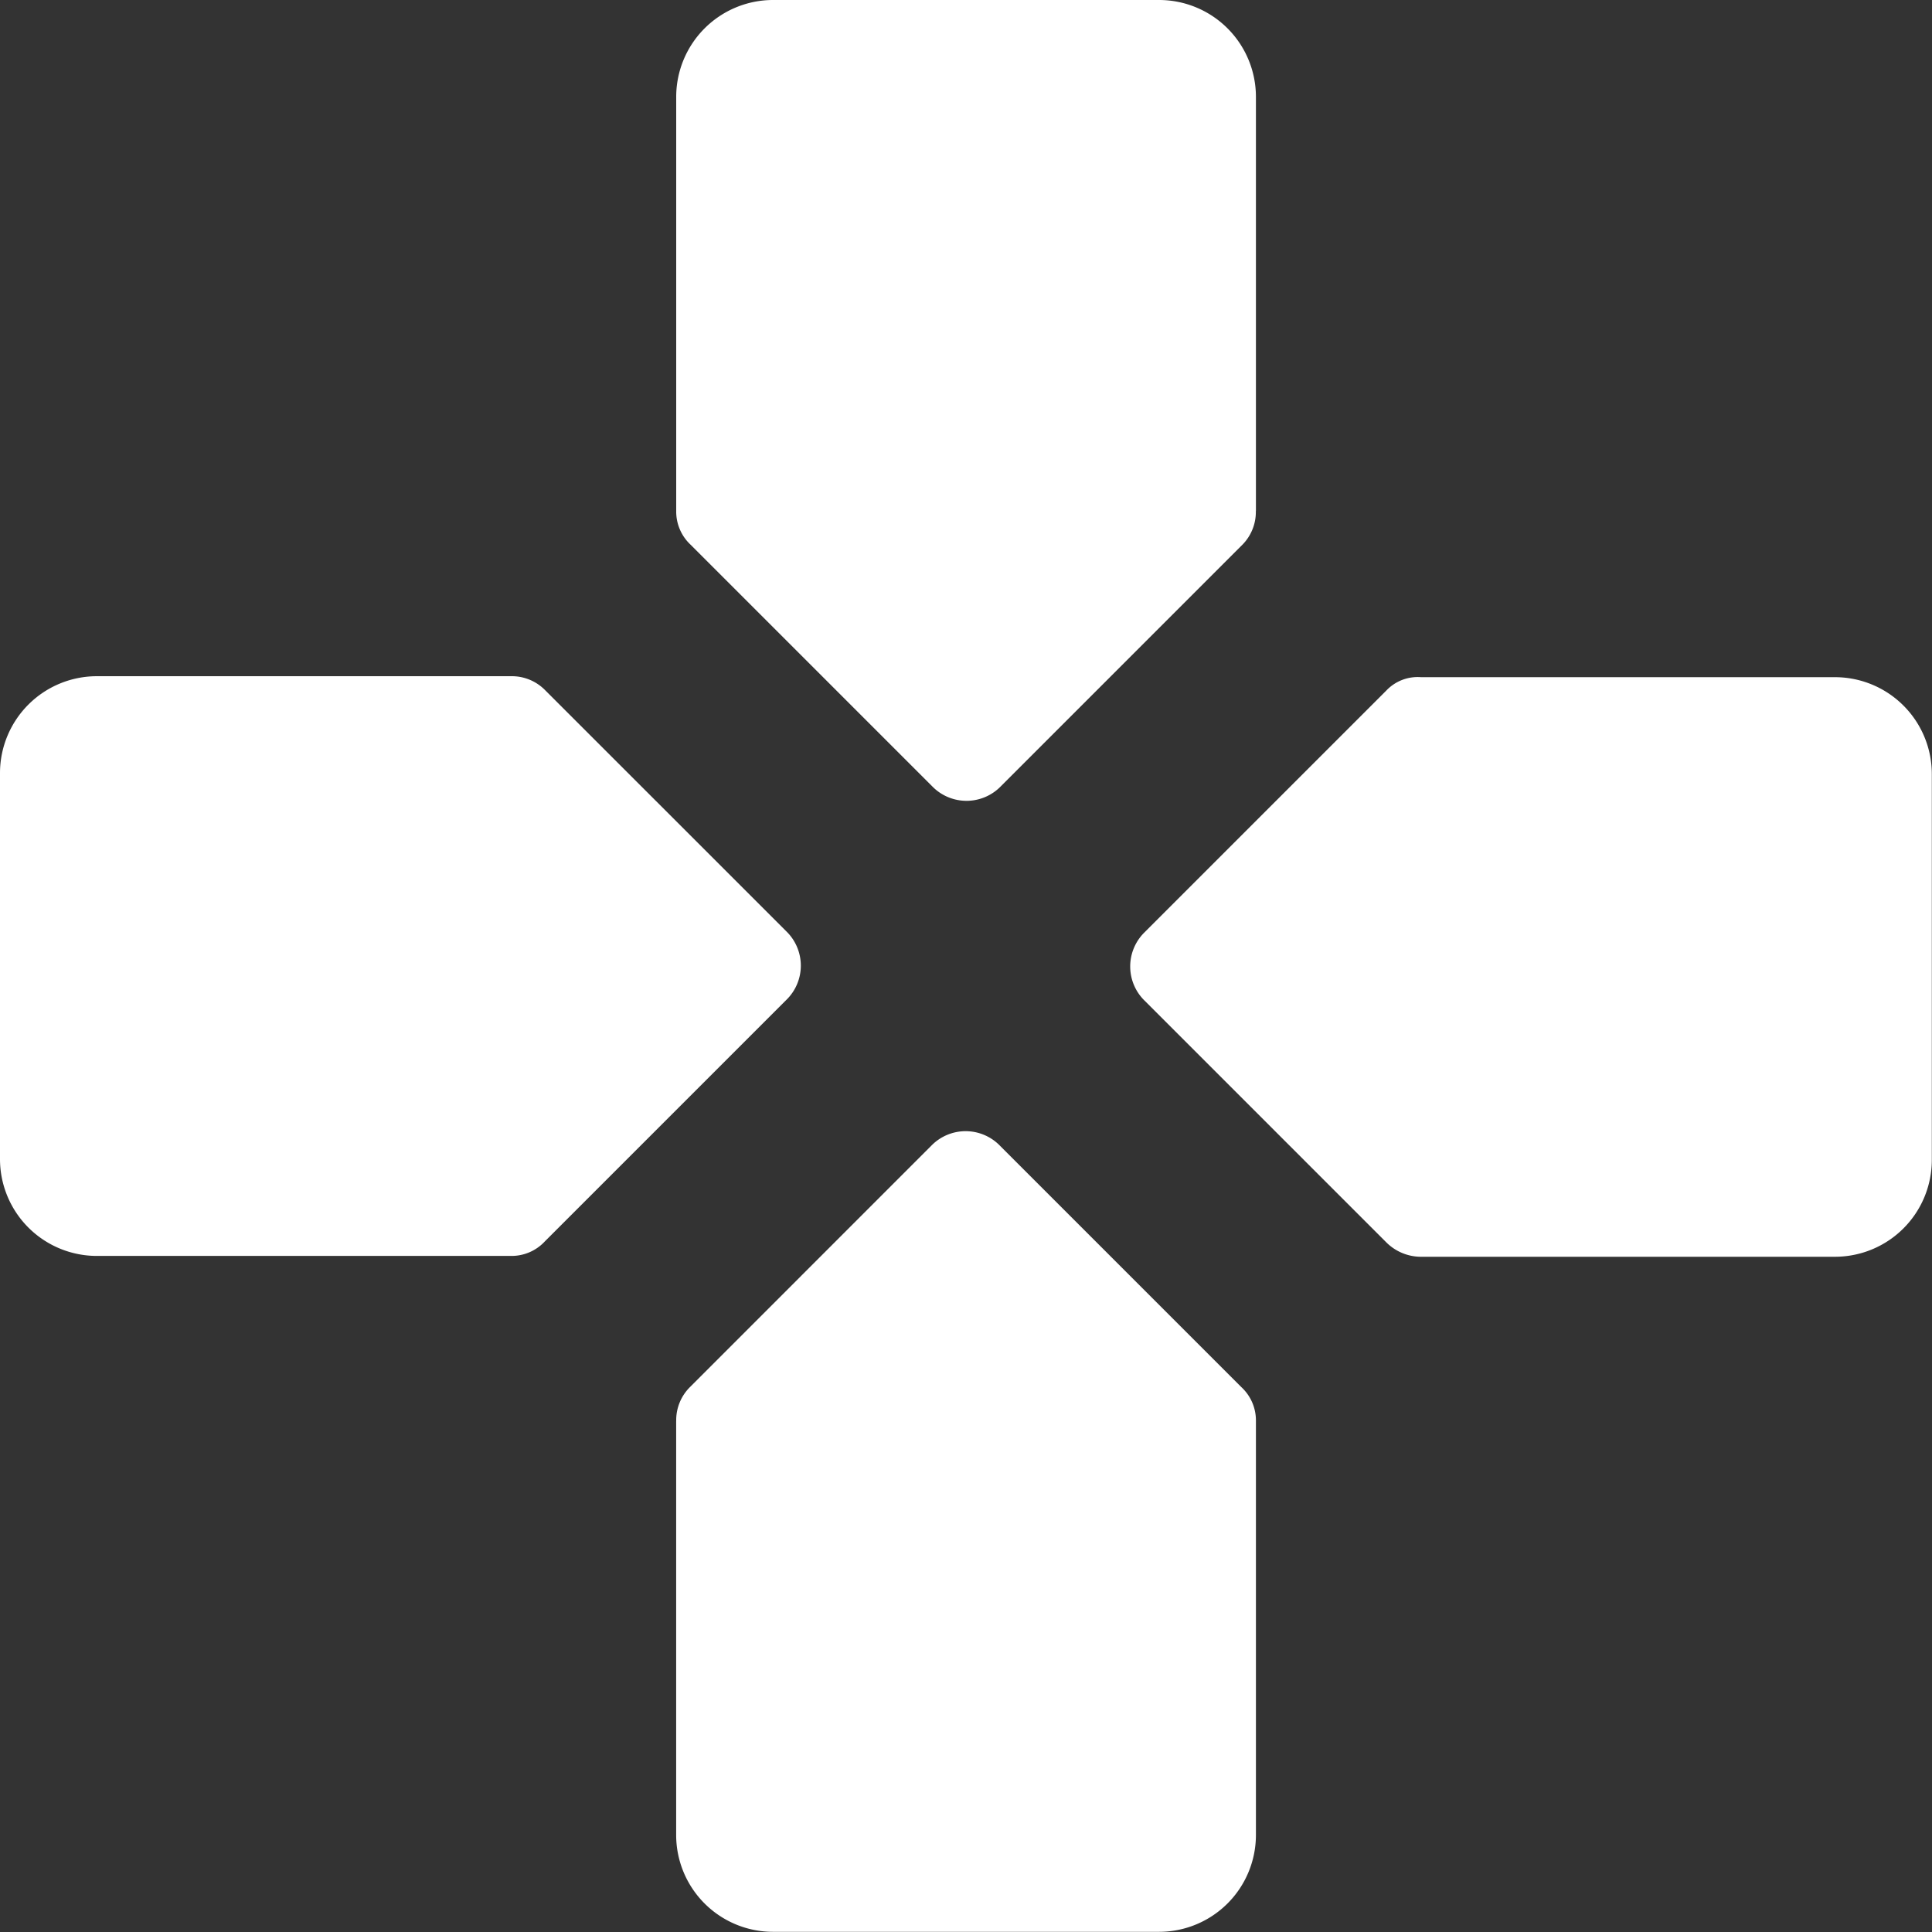 <svg xmlns="http://www.w3.org/2000/svg" width="43.688" height="43.688" viewBox="0 0 43.688 43.688">
  <rect x="0" y="0" width="43.688" height="43.688" fill="#333333" stroke="none"/>
  <path id="logo_games" d="M30.4,13.555V4.184A2.191,2.191,0,0,0,28.213,2H19.475a2.191,2.191,0,0,0-2.184,2.184v9.371a1.025,1.025,0,0,0,.328.765l5.461,5.461a1.081,1.081,0,0,0,1.551,0l5.461-5.461a1.054,1.054,0,0,0,.306-.765ZM13.555,17.291H4.184A2.191,2.191,0,0,0,2,19.475v8.738A2.191,2.191,0,0,0,4.184,30.4h9.371a1.025,1.025,0,0,0,.765-.328l5.461-5.461a1.081,1.081,0,0,0,0-1.551L14.32,17.6A1.054,1.054,0,0,0,13.555,17.291Zm3.735,16.842V43.5a2.191,2.191,0,0,0,2.184,2.184h8.738A2.191,2.191,0,0,0,30.4,43.5V34.133a1.025,1.025,0,0,0-.328-.765l-5.461-5.461a1.081,1.081,0,0,0-1.551,0L17.6,33.368A1.054,1.054,0,0,0,17.291,34.133ZM33.346,17.618l-5.461,5.461a1.081,1.081,0,0,0,0,1.551l5.461,5.461a1.112,1.112,0,0,0,.765.328H43.5a2.191,2.191,0,0,0,2.184-2.184V19.5A2.191,2.191,0,0,0,43.5,17.313H34.133A.976.976,0,0,0,33.346,17.618Z" transform="translate(-2 -2)" fill="#fff"/>
</svg>
